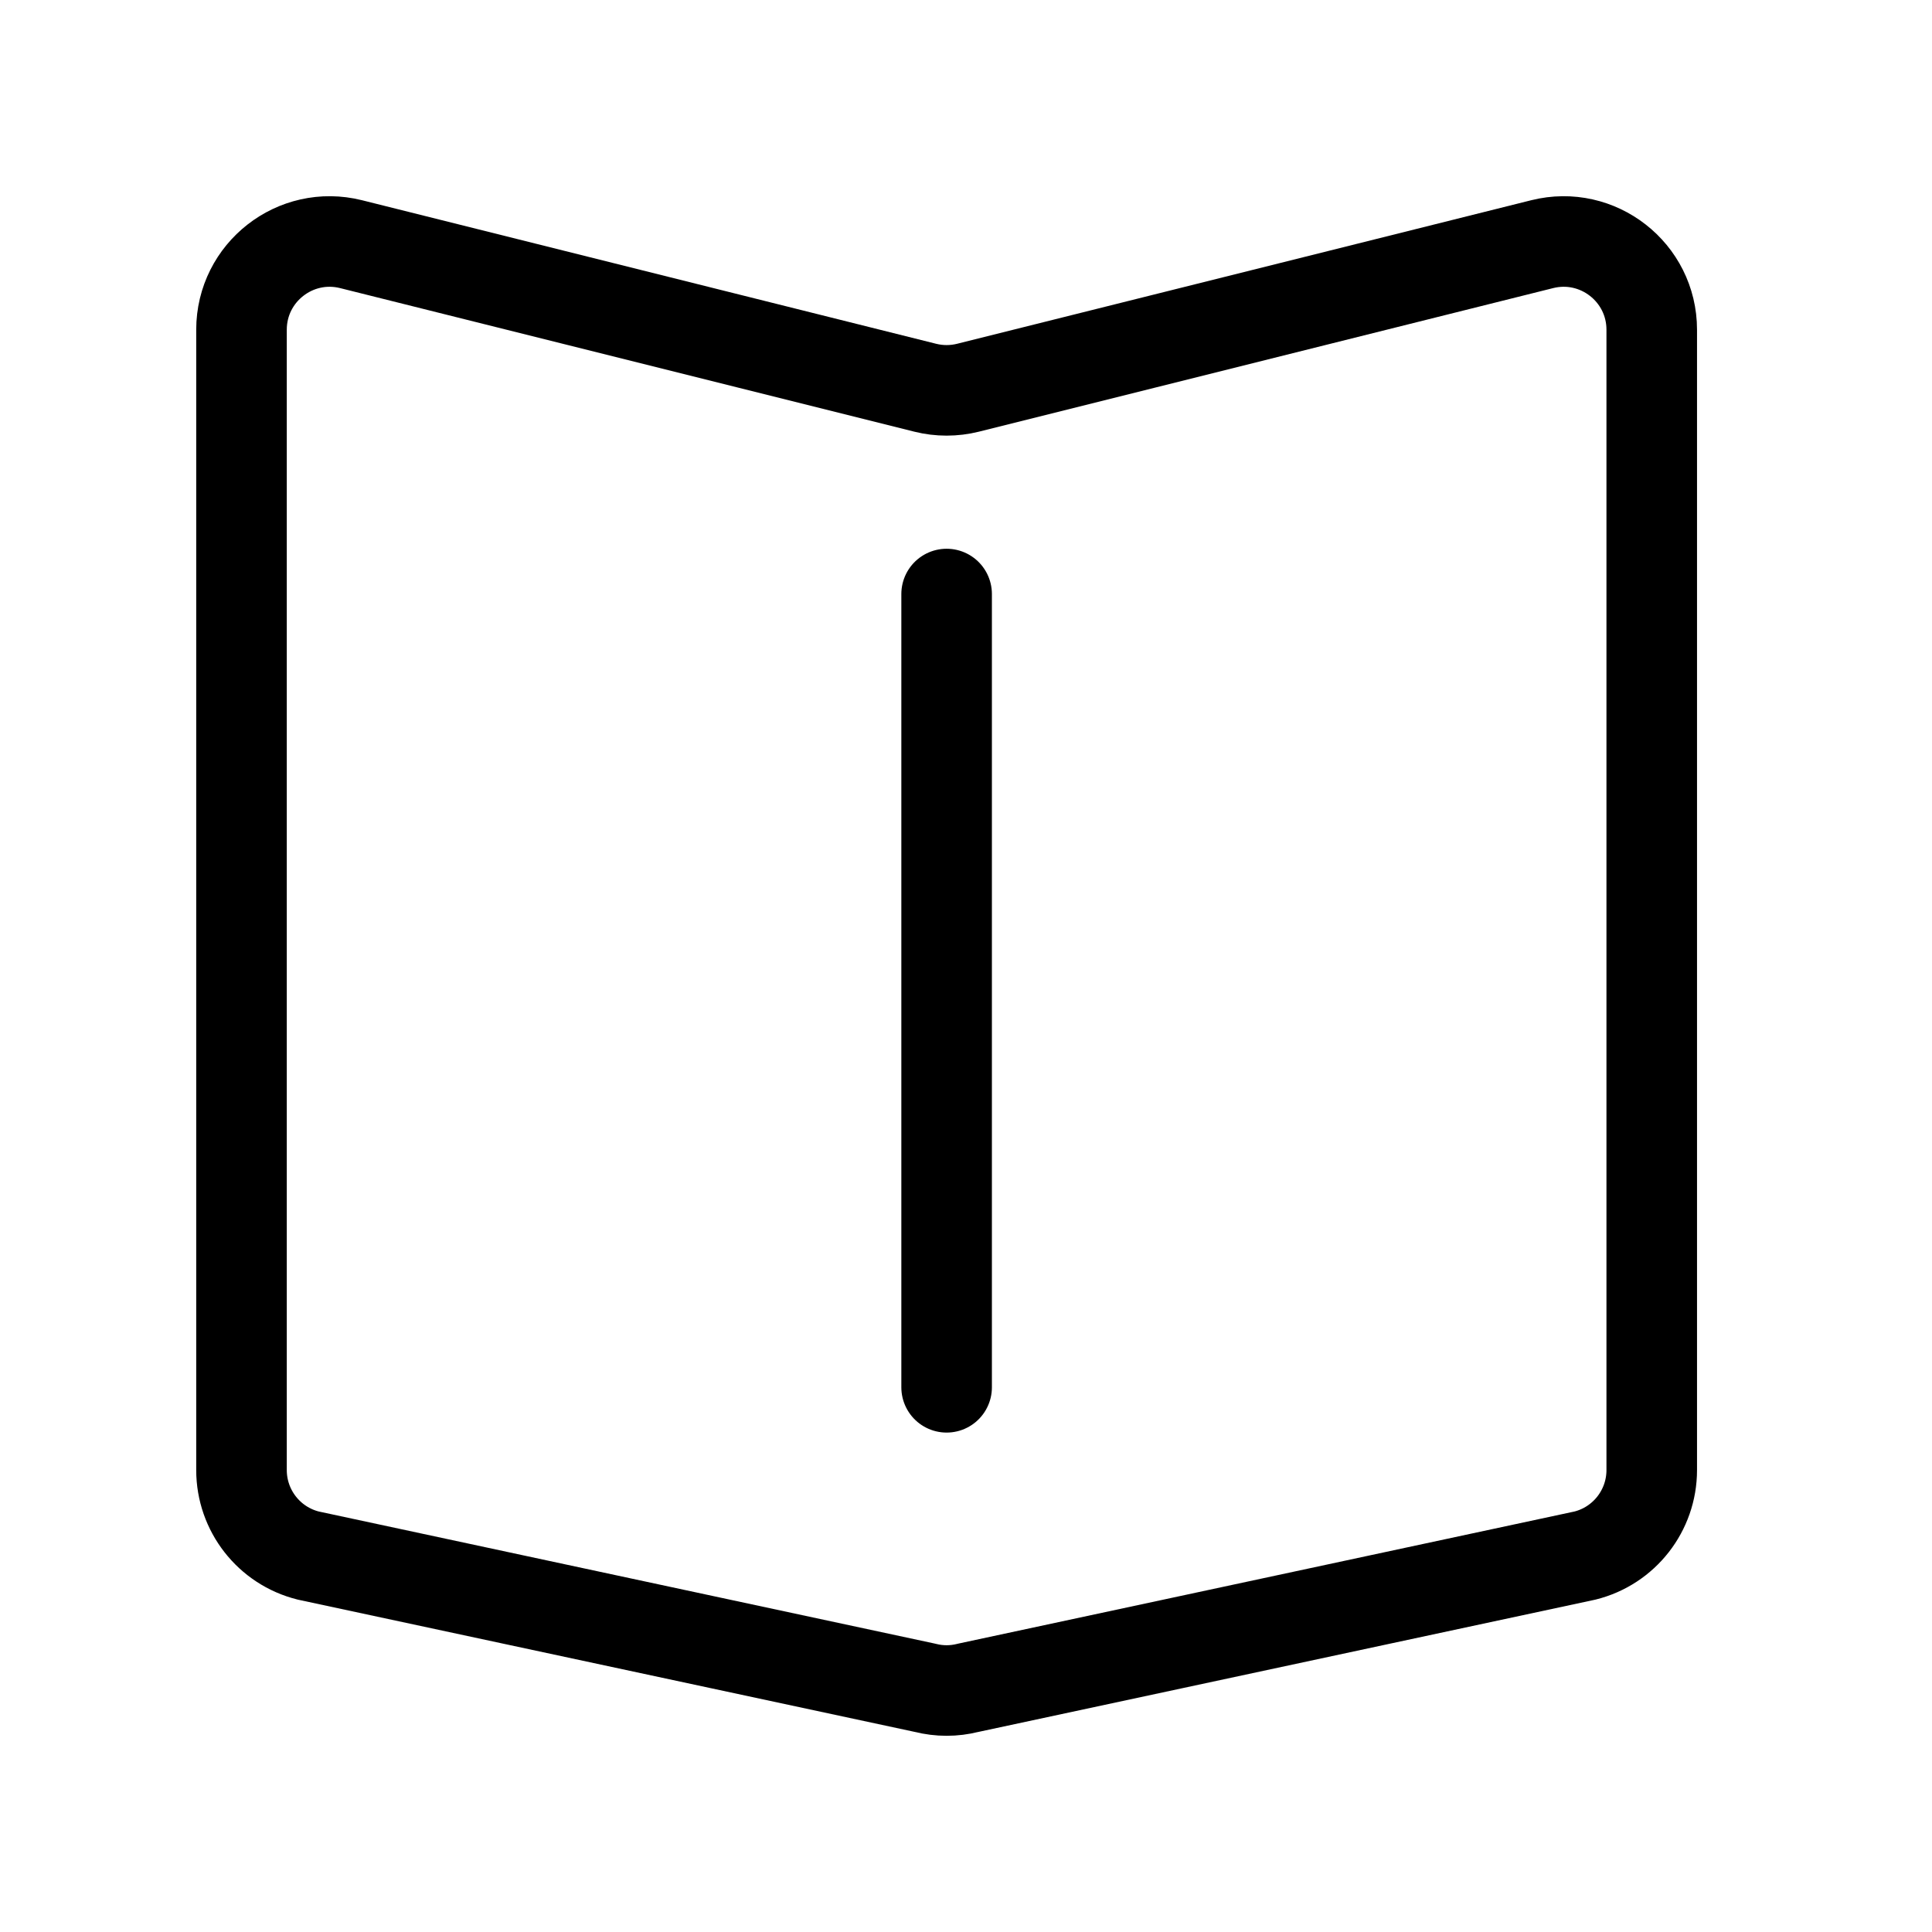 <svg width="32" height="32" viewBox="0 0 32 32" fill="none" xmlns="http://www.w3.org/2000/svg">
<path d="M16.033 6.422C15.8 6.48 15.557 6.48 15.325 6.422L5.814 4.044C4.893 3.814 4 4.511 4 5.461V24.349C4 25.019 4.456 25.603 5.106 25.765L15.325 27.956C15.557 28.015 15.8 28.015 16.033 27.956L26.252 25.765C26.902 25.603 27.358 25.019 27.358 24.349V5.461C27.358 4.511 26.465 3.814 25.544 4.044L16.033 6.422Z" stroke="black" stroke-width="1.5" stroke-linejoin="round"/>
<path d="M15.679 9.839L15.679 22.978" stroke="black" stroke-width="1.5" stroke-linecap="round"/>
</svg>
